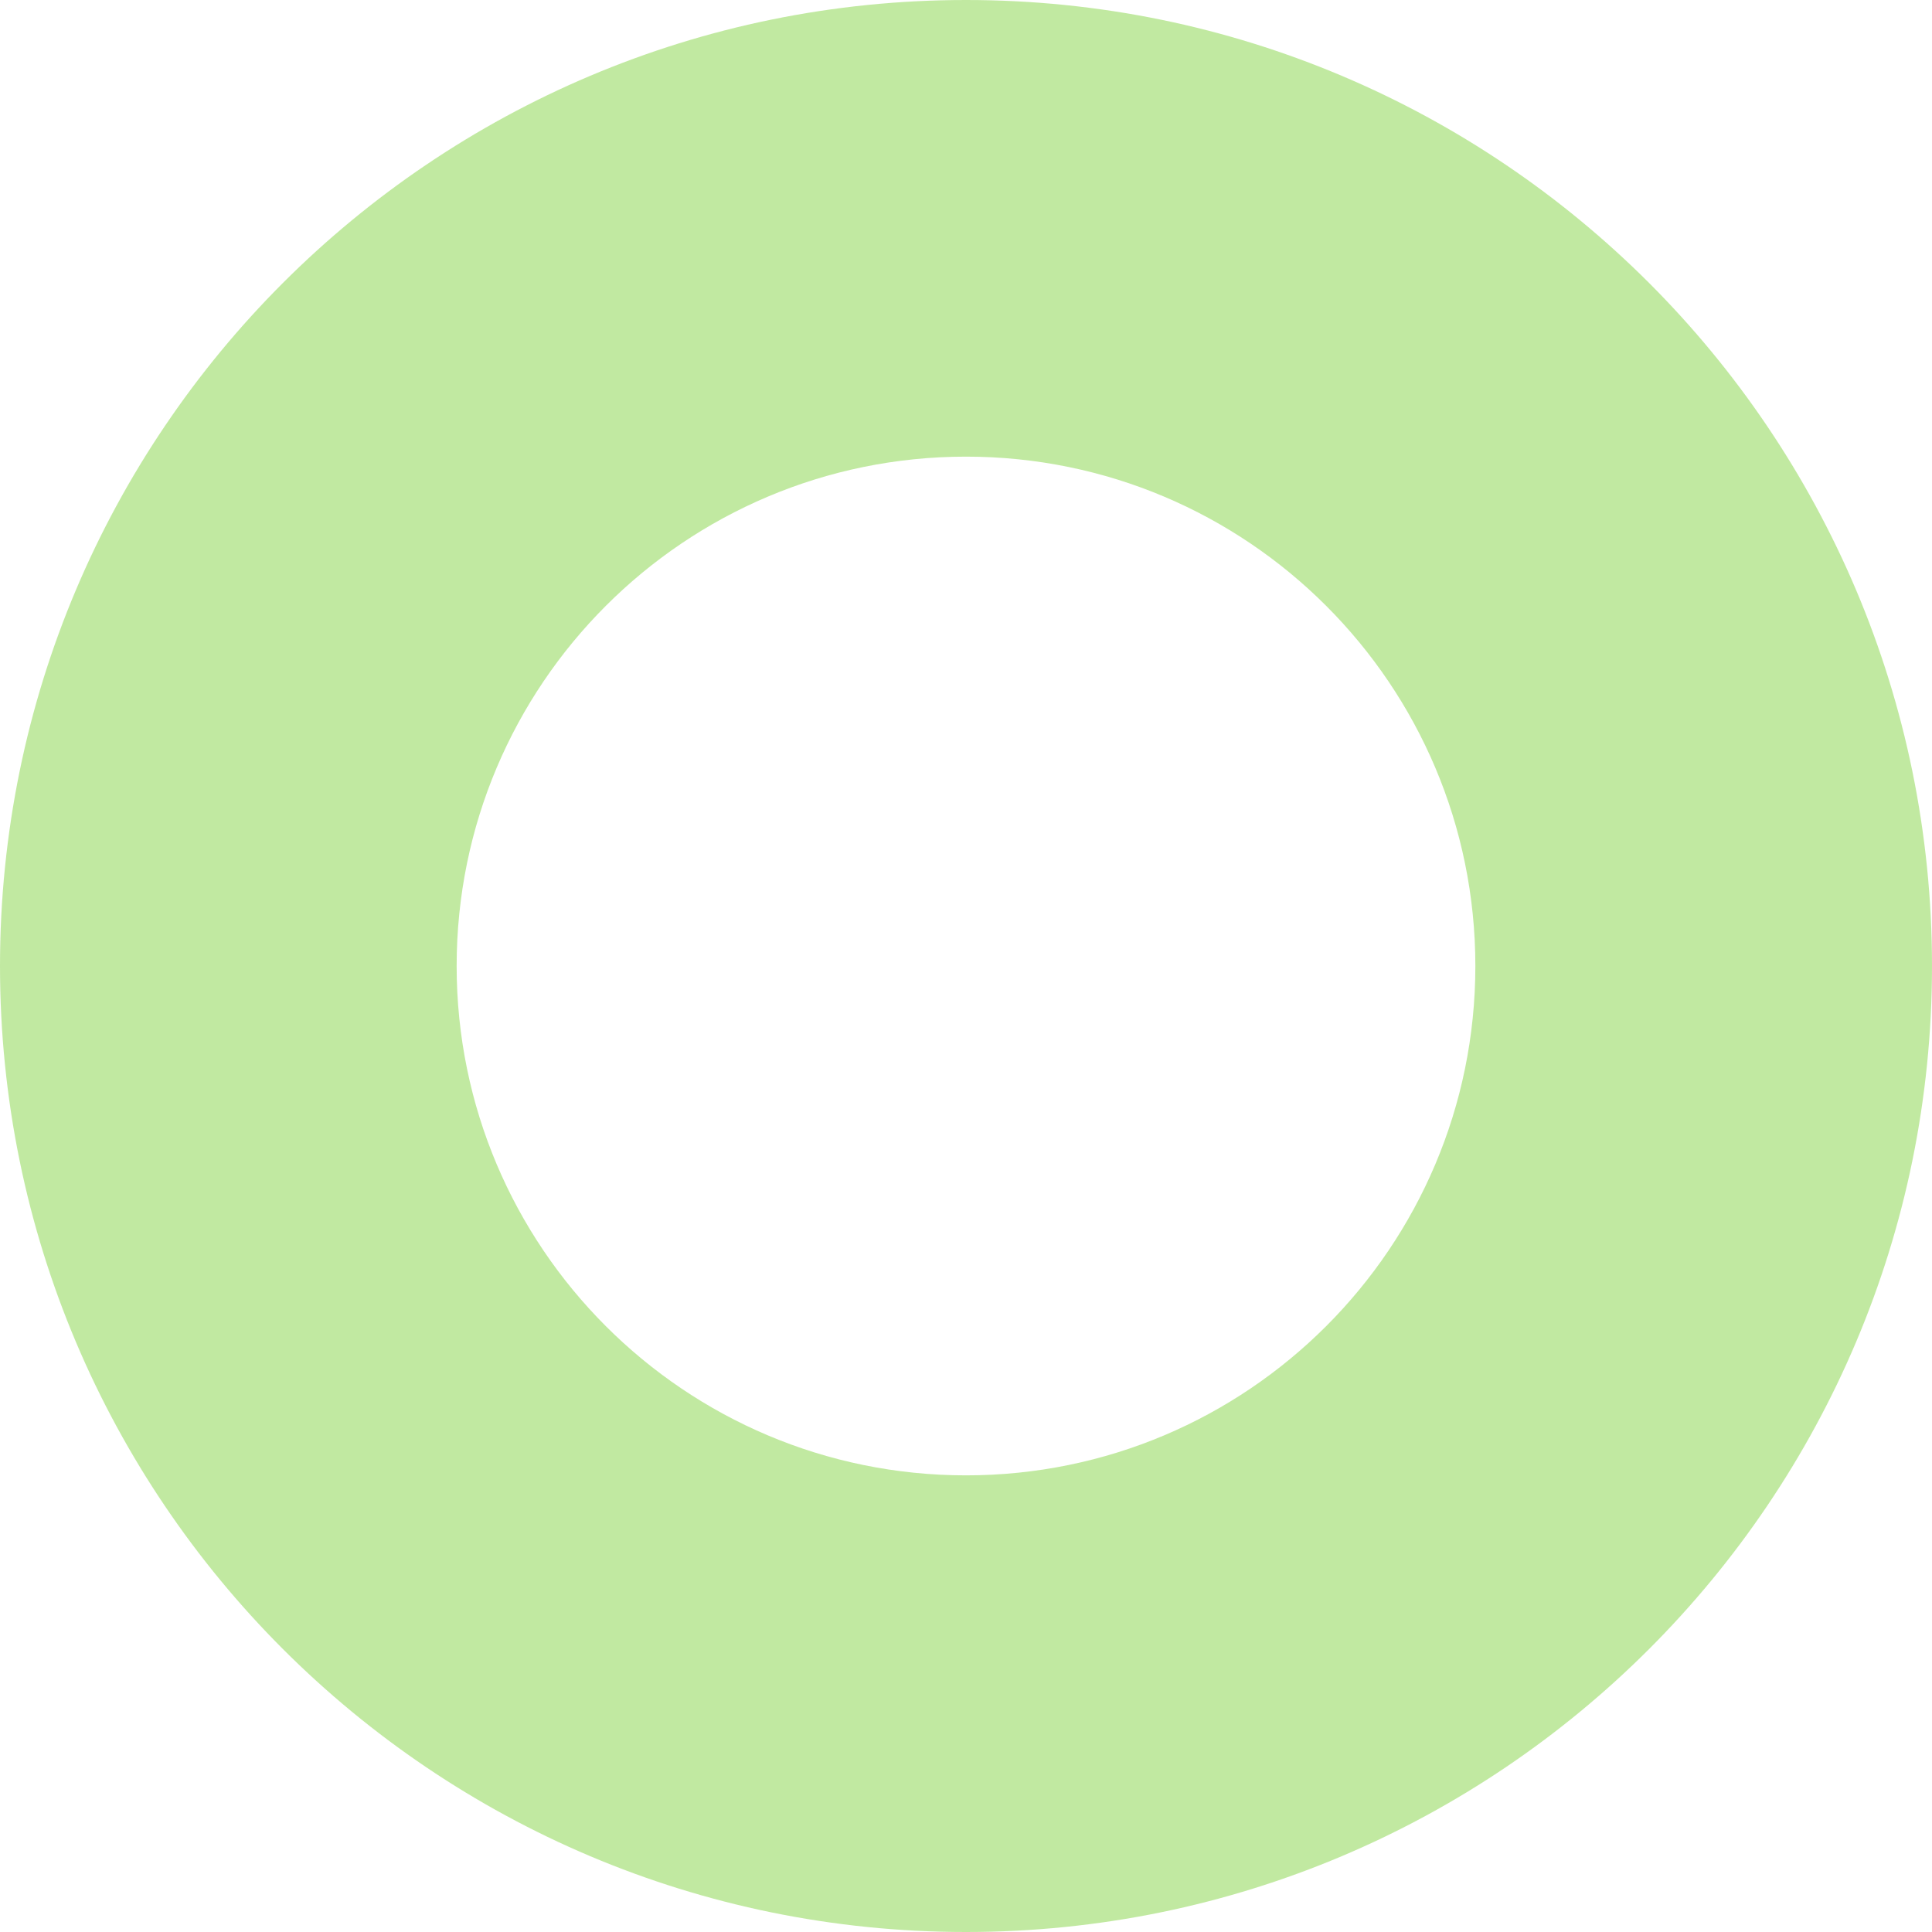 <svg width="83" height="83" viewBox="0 0 83 83" fill="none" xmlns="http://www.w3.org/2000/svg">
<path opacity="0.5" fill-rule="evenodd" clip-rule="evenodd" d="M41.5 63.382C53.585 63.382 63.382 53.585 63.382 41.5C63.382 29.415 53.585 19.618 41.5 19.618C29.415 19.618 19.618 29.415 19.618 41.5C19.618 53.585 29.415 63.382 41.5 63.382ZM41.5 83C64.42 83 83 64.42 83 41.5C83 18.58 64.42 0 41.5 0C18.58 0 0 18.58 0 41.5C0 64.42 18.58 83 41.5 83Z" fill="#84D444"/>
</svg>
